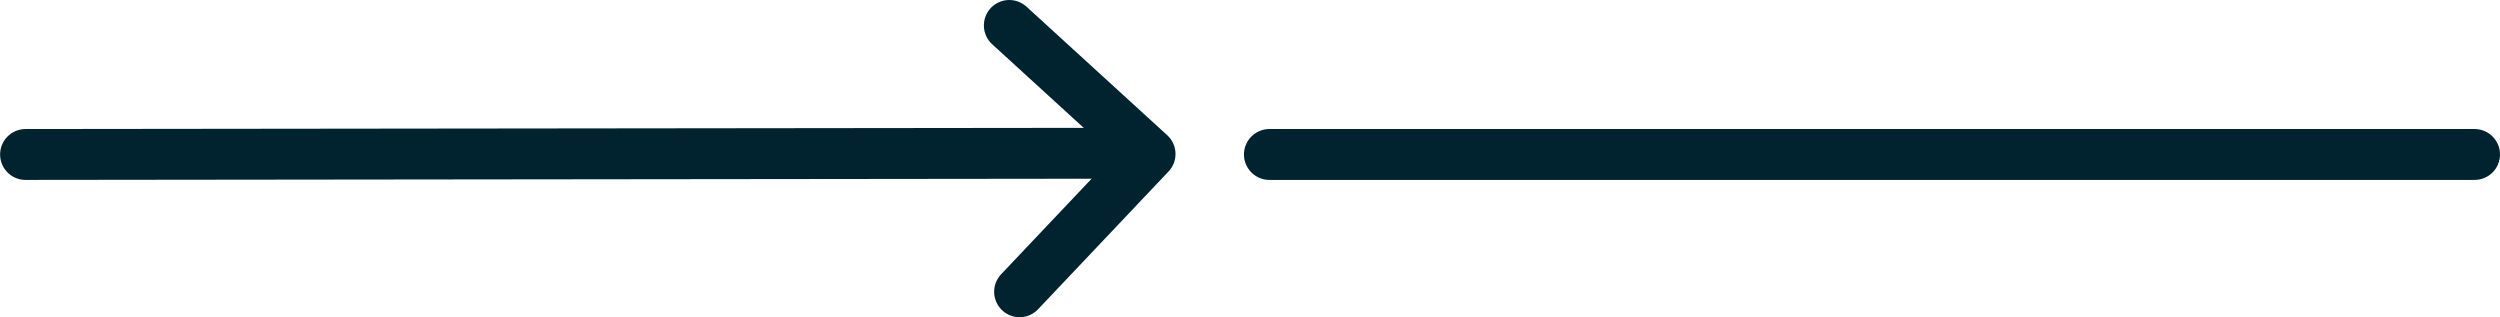 <?xml version="1.0" encoding="UTF-8" standalone="no"?>
<!-- Created with Inkscape (http://www.inkscape.org/) -->

<svg
   width="26.04mm"
   height="3.305mm"
   viewBox="0 0 26.04 3.305"
   version="1.1"
   id="svg5"
   inkscape:version="1.1.1 (1:1.1+202109281949+c3084ef5ed)"
   sodipodi:docname="ar_black.svg"
   xmlns:inkscape="http://www.inkscape.org/namespaces/inkscape"
   xmlns:sodipodi="http://sodipodi.sourceforge.net/DTD/sodipodi-0.dtd"
   xmlns="http://www.w3.org/2000/svg"
   xmlns:svg="http://www.w3.org/2000/svg">
  <sodipodi:namedview
     id="namedview7"
     pagecolor="#505050"
     bordercolor="#ffffff"
     borderopacity="1"
     inkscape:pageshadow="0"
     inkscape:pageopacity="0"
     inkscape:pagecheckerboard="1"
     inkscape:document-units="mm"
     showgrid="false"
     fit-margin-top="0"
     fit-margin-left="0"
     fit-margin-right="0"
     fit-margin-bottom="0"
     inkscape:zoom="5.2611601"
     inkscape:cx="44.381846"
     inkscape:cy="-7.0326694"
     inkscape:window-width="1920"
     inkscape:window-height="1052"
     inkscape:window-x="1366"
     inkscape:window-y="0"
     inkscape:window-maximized="1"
     inkscape:current-layer="layer1" />
  <defs
     id="defs2" />
  <g
     inkscape:label="Warstwa 1"
     inkscape:groupmode="layer"
     id="layer1"
     transform="translate(-45.148,-163.349)">
    <path
       style="fill:none;stroke:#002330;stroke-width:0.53;stroke-linecap:round;stroke-linejoin:round;stroke-miterlimit:4;stroke-dasharray:none;stroke-opacity:1"
       d="m 45.414,164.958 11.583,-0.013"
       id="path857"
       sodipodi:nodetypes="cc" />
    <path
       style="fill:none;stroke:#002330;stroke-width:0.53;stroke-linecap:round;stroke-linejoin:round;stroke-miterlimit:4;stroke-dasharray:none;stroke-opacity:1"
       d="m 55.661,163.614 1.466,1.339 -1.359,1.435"
       id="path2381"
       sodipodi:nodetypes="ccc" />
    <path
       style="fill:none;stroke:#002330;stroke-width:0.53;stroke-linecap:round;stroke-linejoin:round;stroke-miterlimit:4;stroke-dasharray:none;stroke-opacity:1"
       d="M 58.37,164.958 H 70.923"
       id="path1919"
       sodipodi:nodetypes="cc" />
  </g>
</svg>
